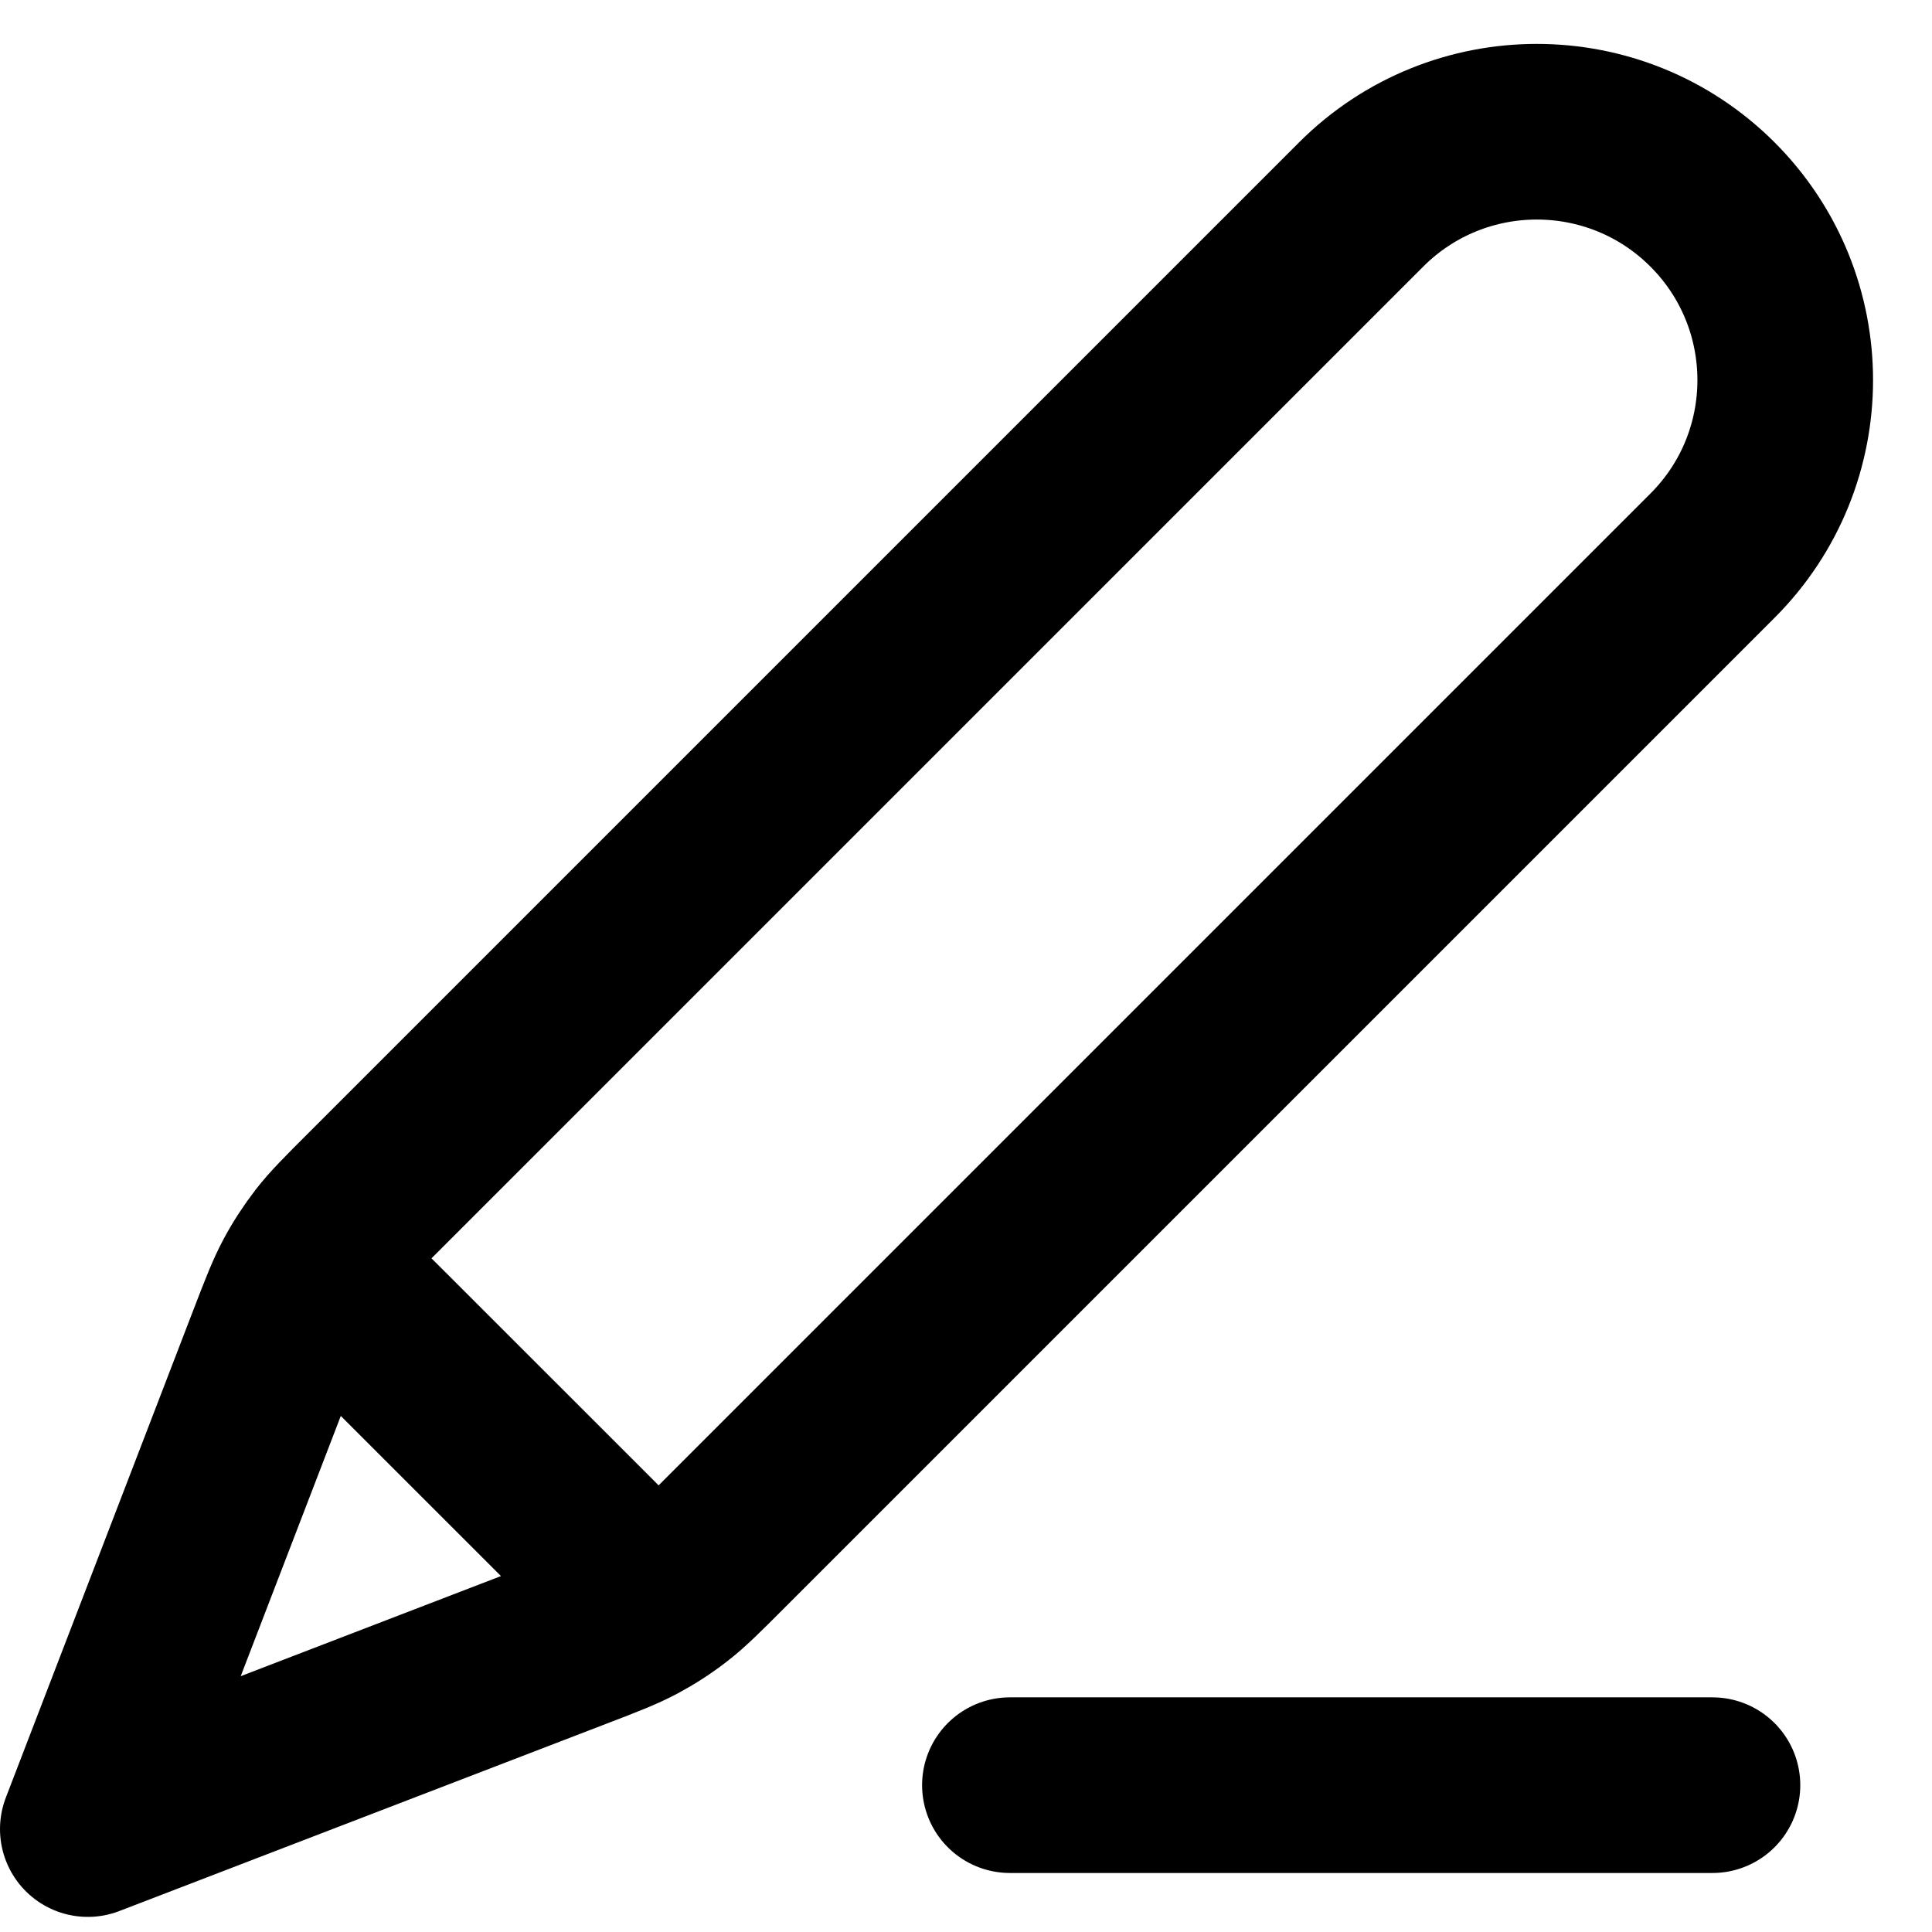 <svg width="22" height="22" viewBox="0 0 22 22" fill="none" xmlns="http://www.w3.org/2000/svg">
<path d="M19.5 20.328H11.5M1 20.828L6.549 18.694C6.904 18.558 7.082 18.489 7.248 18.4C7.395 18.321 7.536 18.23 7.668 18.127C7.817 18.012 7.951 17.877 8.22 17.608L19.5 6.328C20.605 5.224 20.605 3.433 19.5 2.328C18.395 1.224 16.605 1.224 15.5 2.328L4.22 13.608C3.951 13.877 3.817 14.011 3.701 14.16C3.599 14.293 3.507 14.433 3.428 14.581C3.339 14.747 3.271 14.924 3.134 15.279L1 20.828ZM1 20.828L3.058 15.477C3.205 15.095 3.279 14.903 3.405 14.815C3.516 14.739 3.652 14.71 3.784 14.735C3.935 14.764 4.08 14.909 4.37 15.199L6.63 17.458C6.92 17.748 7.065 17.893 7.094 18.044C7.119 18.176 7.09 18.313 7.013 18.423C6.925 18.549 6.734 18.623 6.351 18.77L1 20.828Z" stroke="black" stroke-width="2" stroke-linecap="round" stroke-linejoin="round"/>
</svg>
